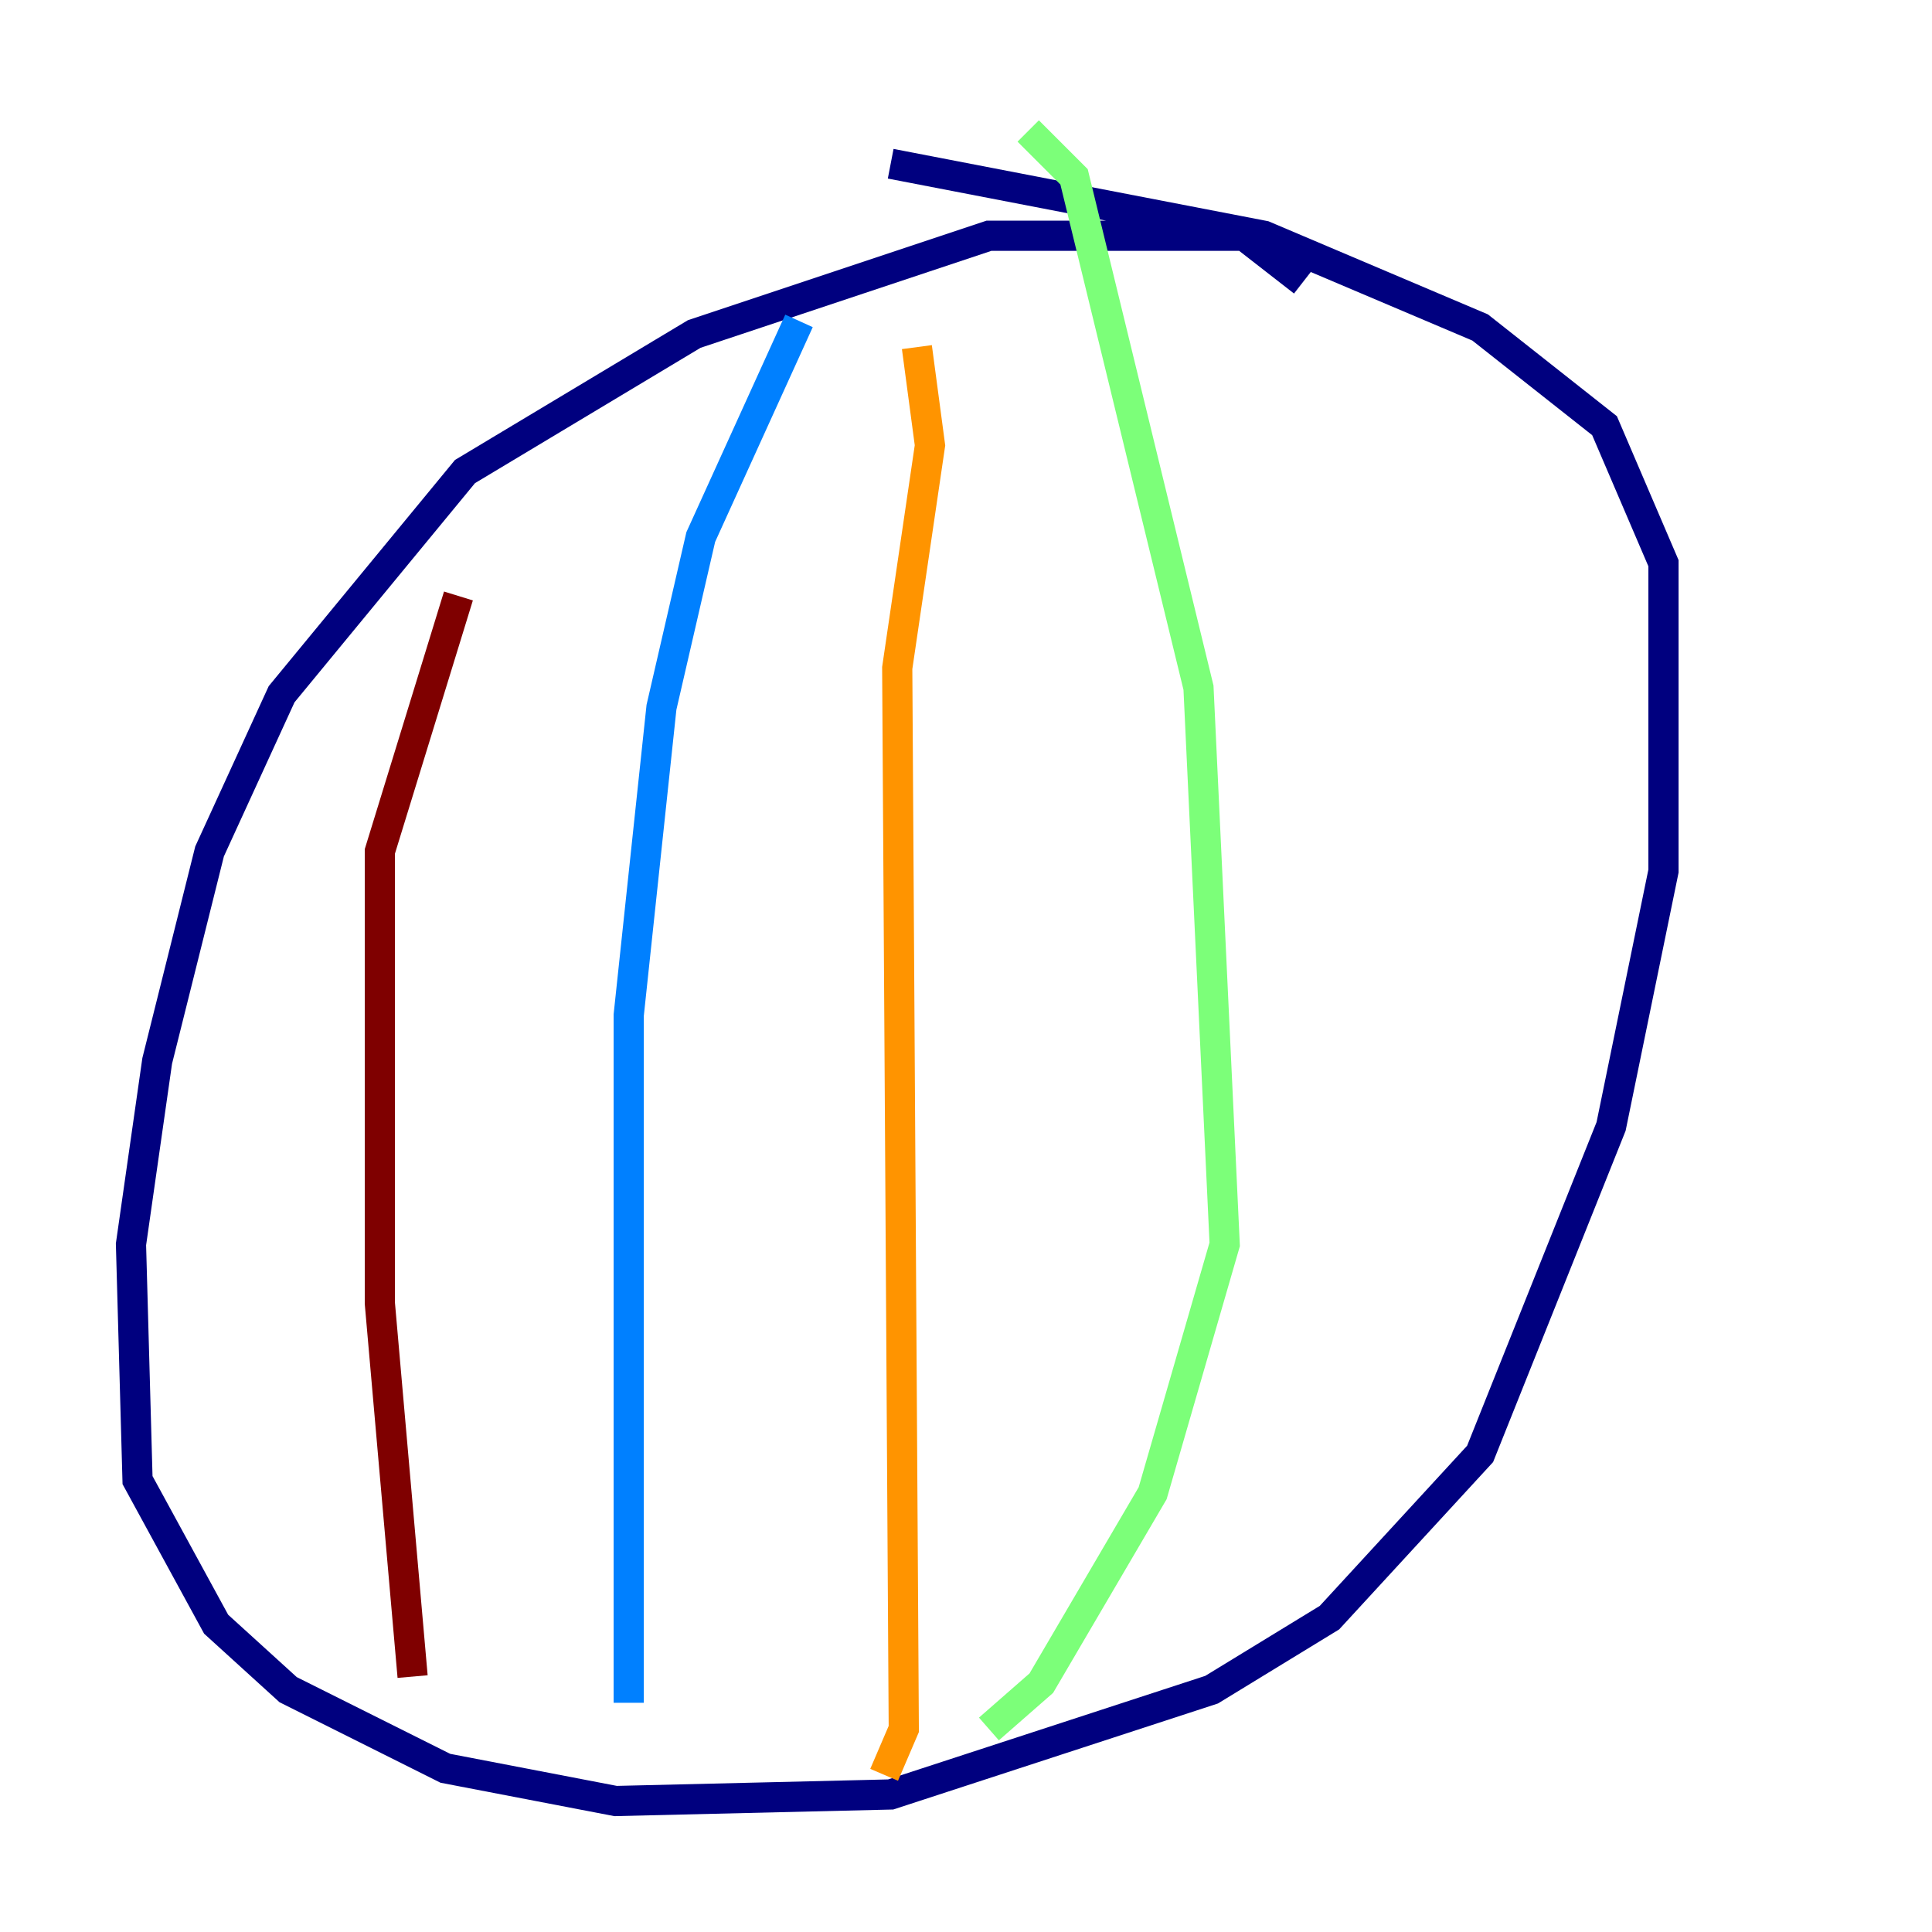 <?xml version="1.0" encoding="utf-8" ?>
<svg baseProfile="tiny" height="128" version="1.2" viewBox="0,0,128,128" width="128" xmlns="http://www.w3.org/2000/svg" xmlns:ev="http://www.w3.org/2001/xml-events" xmlns:xlink="http://www.w3.org/1999/xlink"><defs /><polyline fill="none" points="86.346,18.658 82.441,15.62 65.519,15.62 45.993,22.129 30.807,31.241 18.658,45.993 13.885,56.407 10.414,70.291 8.678,82.441 9.112,98.061 14.319,107.607 19.091,111.946 29.505,117.153 40.786,119.322 59.01,118.888 80.271,111.946 88.081,107.173 98.061,96.325 106.739,74.63 110.21,57.709 110.21,37.315 106.305,28.203 98.061,21.695 83.742,15.62 59.01,10.848" stroke="#00007f" stroke-width="2" /><polyline fill="none" points="52.936,21.261 46.427,35.58 43.824,46.861 41.654,67.254 41.654,112.814" stroke="#0080ff" stroke-width="2" /><polyline fill="none" points="68.122,8.678 71.159,11.715 79.403,45.559 81.139,82.441 76.366,98.929 68.99,111.512 65.519,114.549" stroke="#7cff79" stroke-width="2" /><polyline fill="none" points="60.746,22.997 61.614,29.505 59.444,44.258 59.878,114.549 58.576,117.586" stroke="#ff9400" stroke-width="2" /><polyline fill="none" points="30.373,39.485 25.166,56.407 25.166,86.346 27.336,111.078" stroke="#7f0000" stroke-width="2" /></svg>